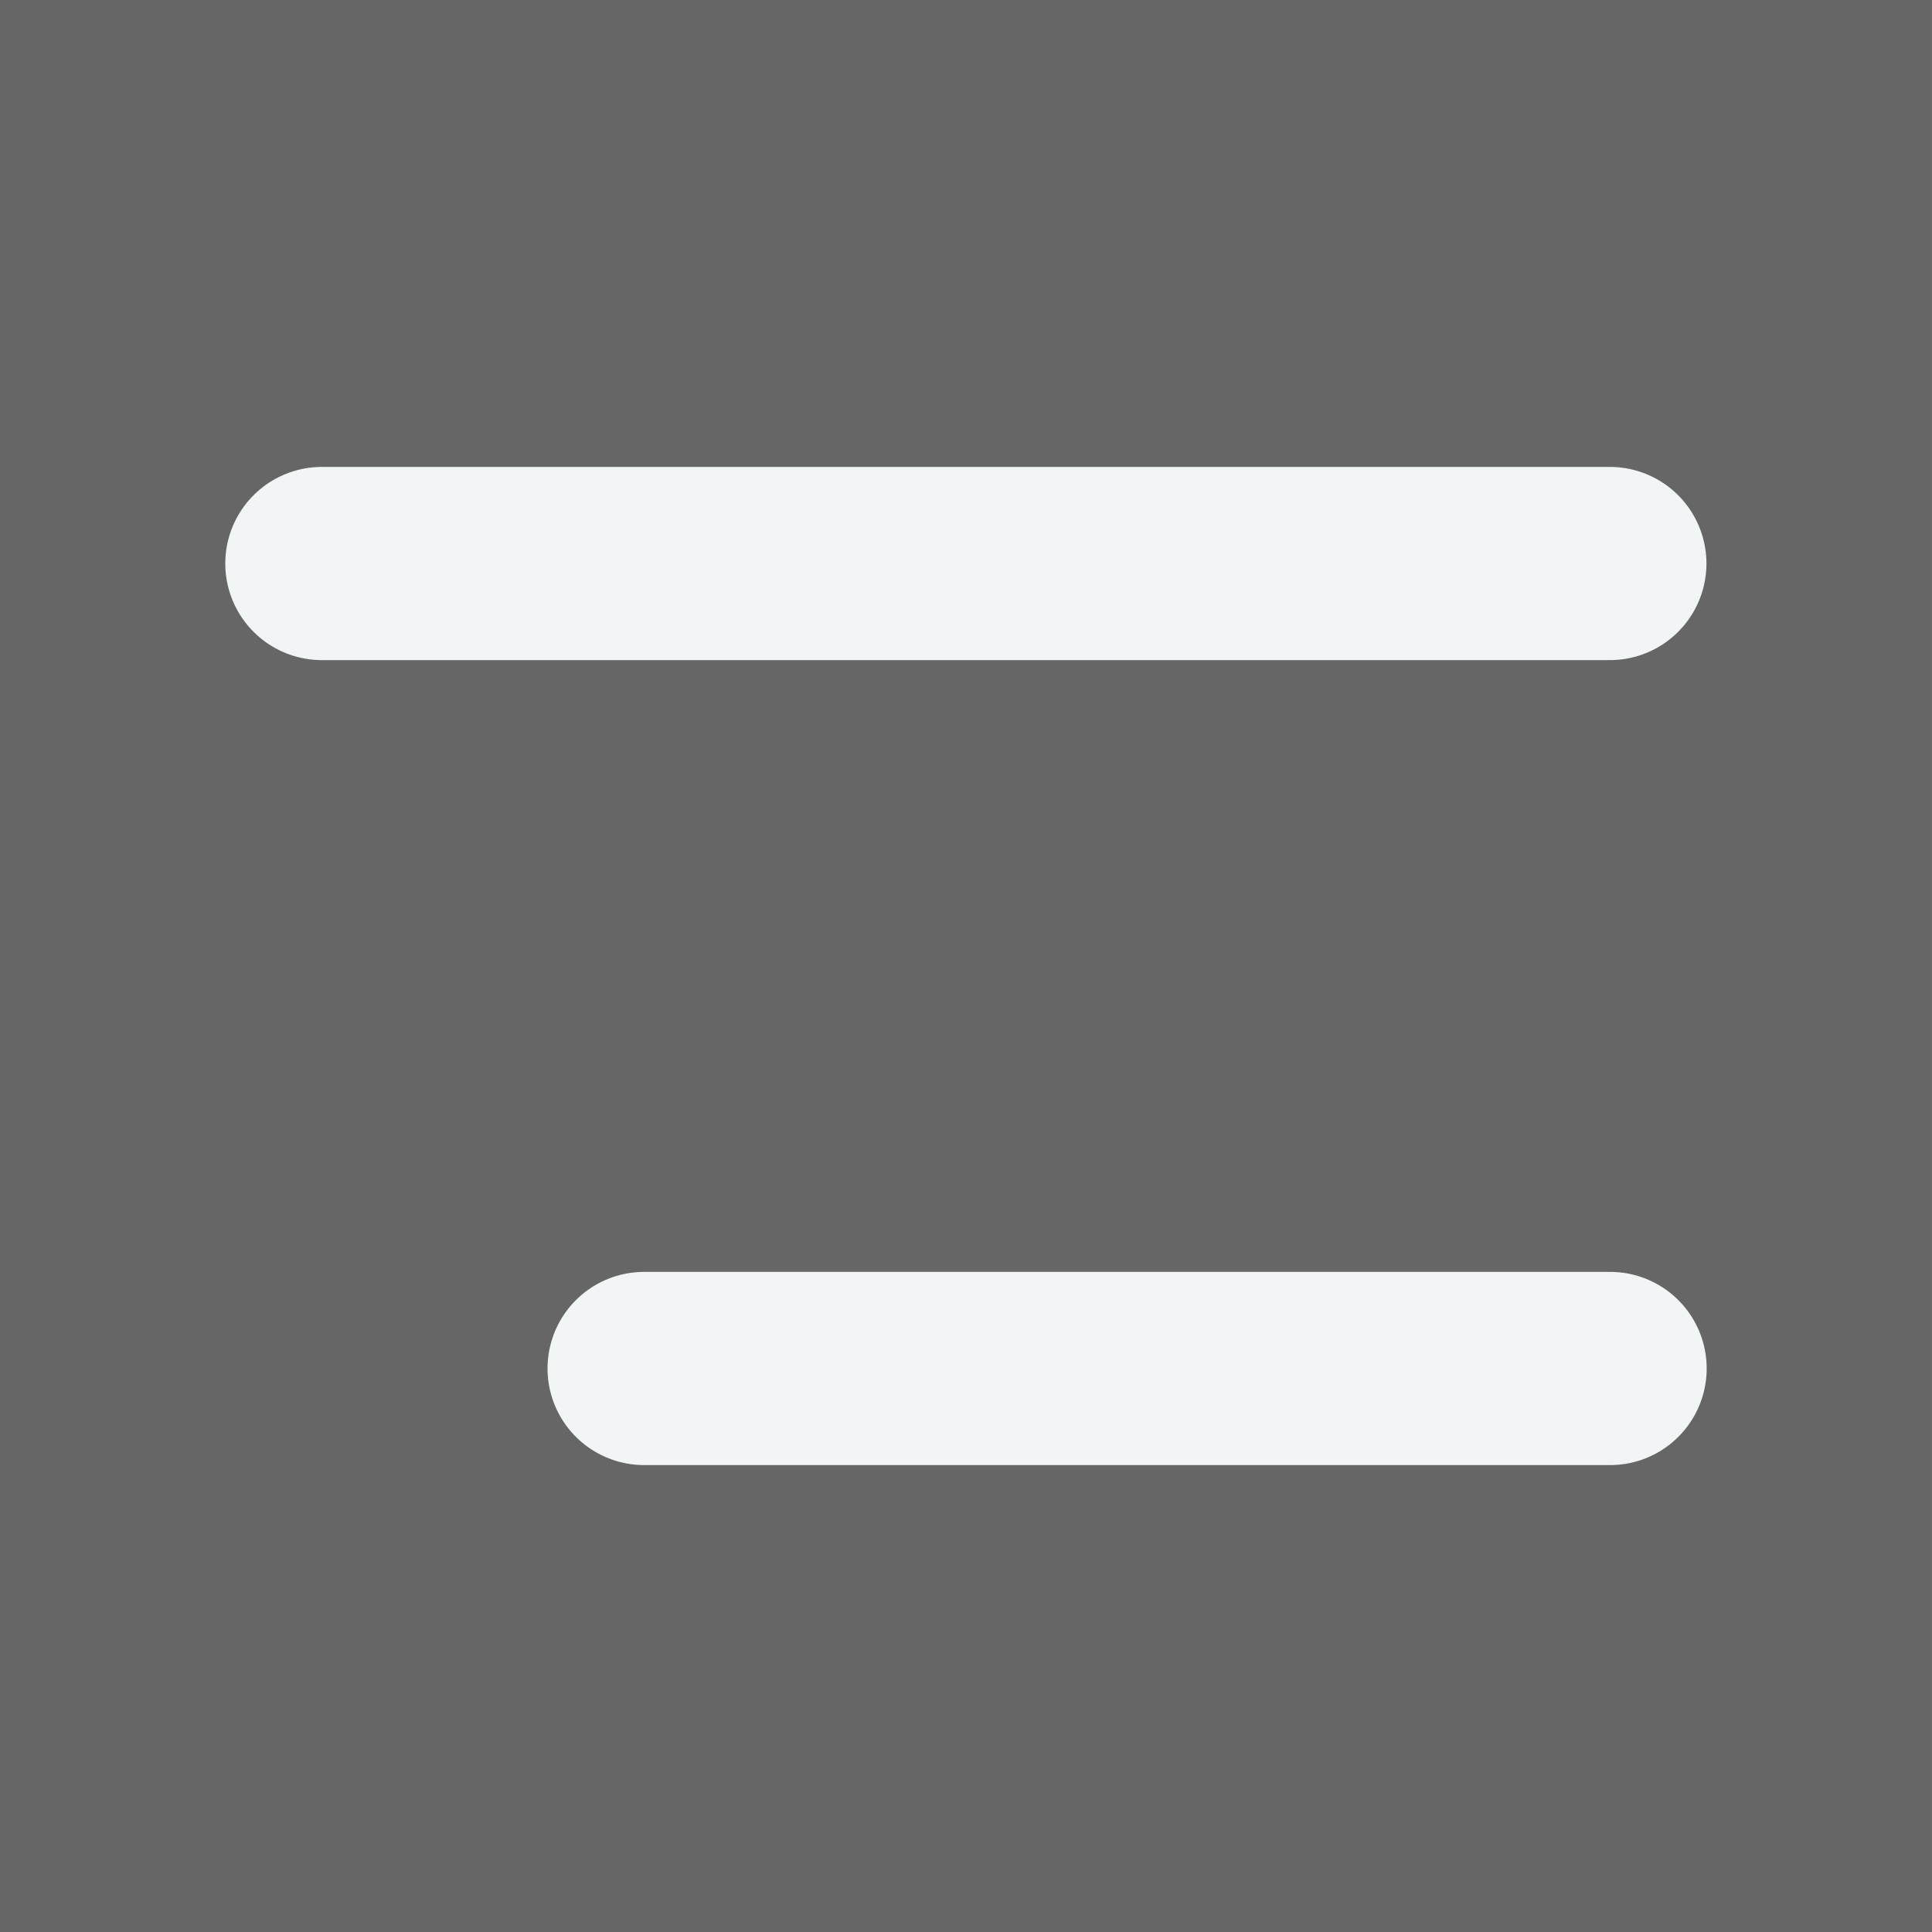 <svg width="40" height="40" viewBox="0 0 40 40" fill="none" xmlns="http://www.w3.org/2000/svg">
<rect x="0" y="0" width="40" height="40" fill="#808080" stroke="none"/>
<rect width="39.998" height="40" fill="black" fill-opacity="0.2"/>
<path d="M6.664 11.667H33.33" stroke="#F1F5F5" stroke-width="4" stroke-linecap="round"/>
<path d="M13.336 28.333H33.335" stroke="#F1F5F5" stroke-width="4" stroke-linecap="round"/>
</svg>
